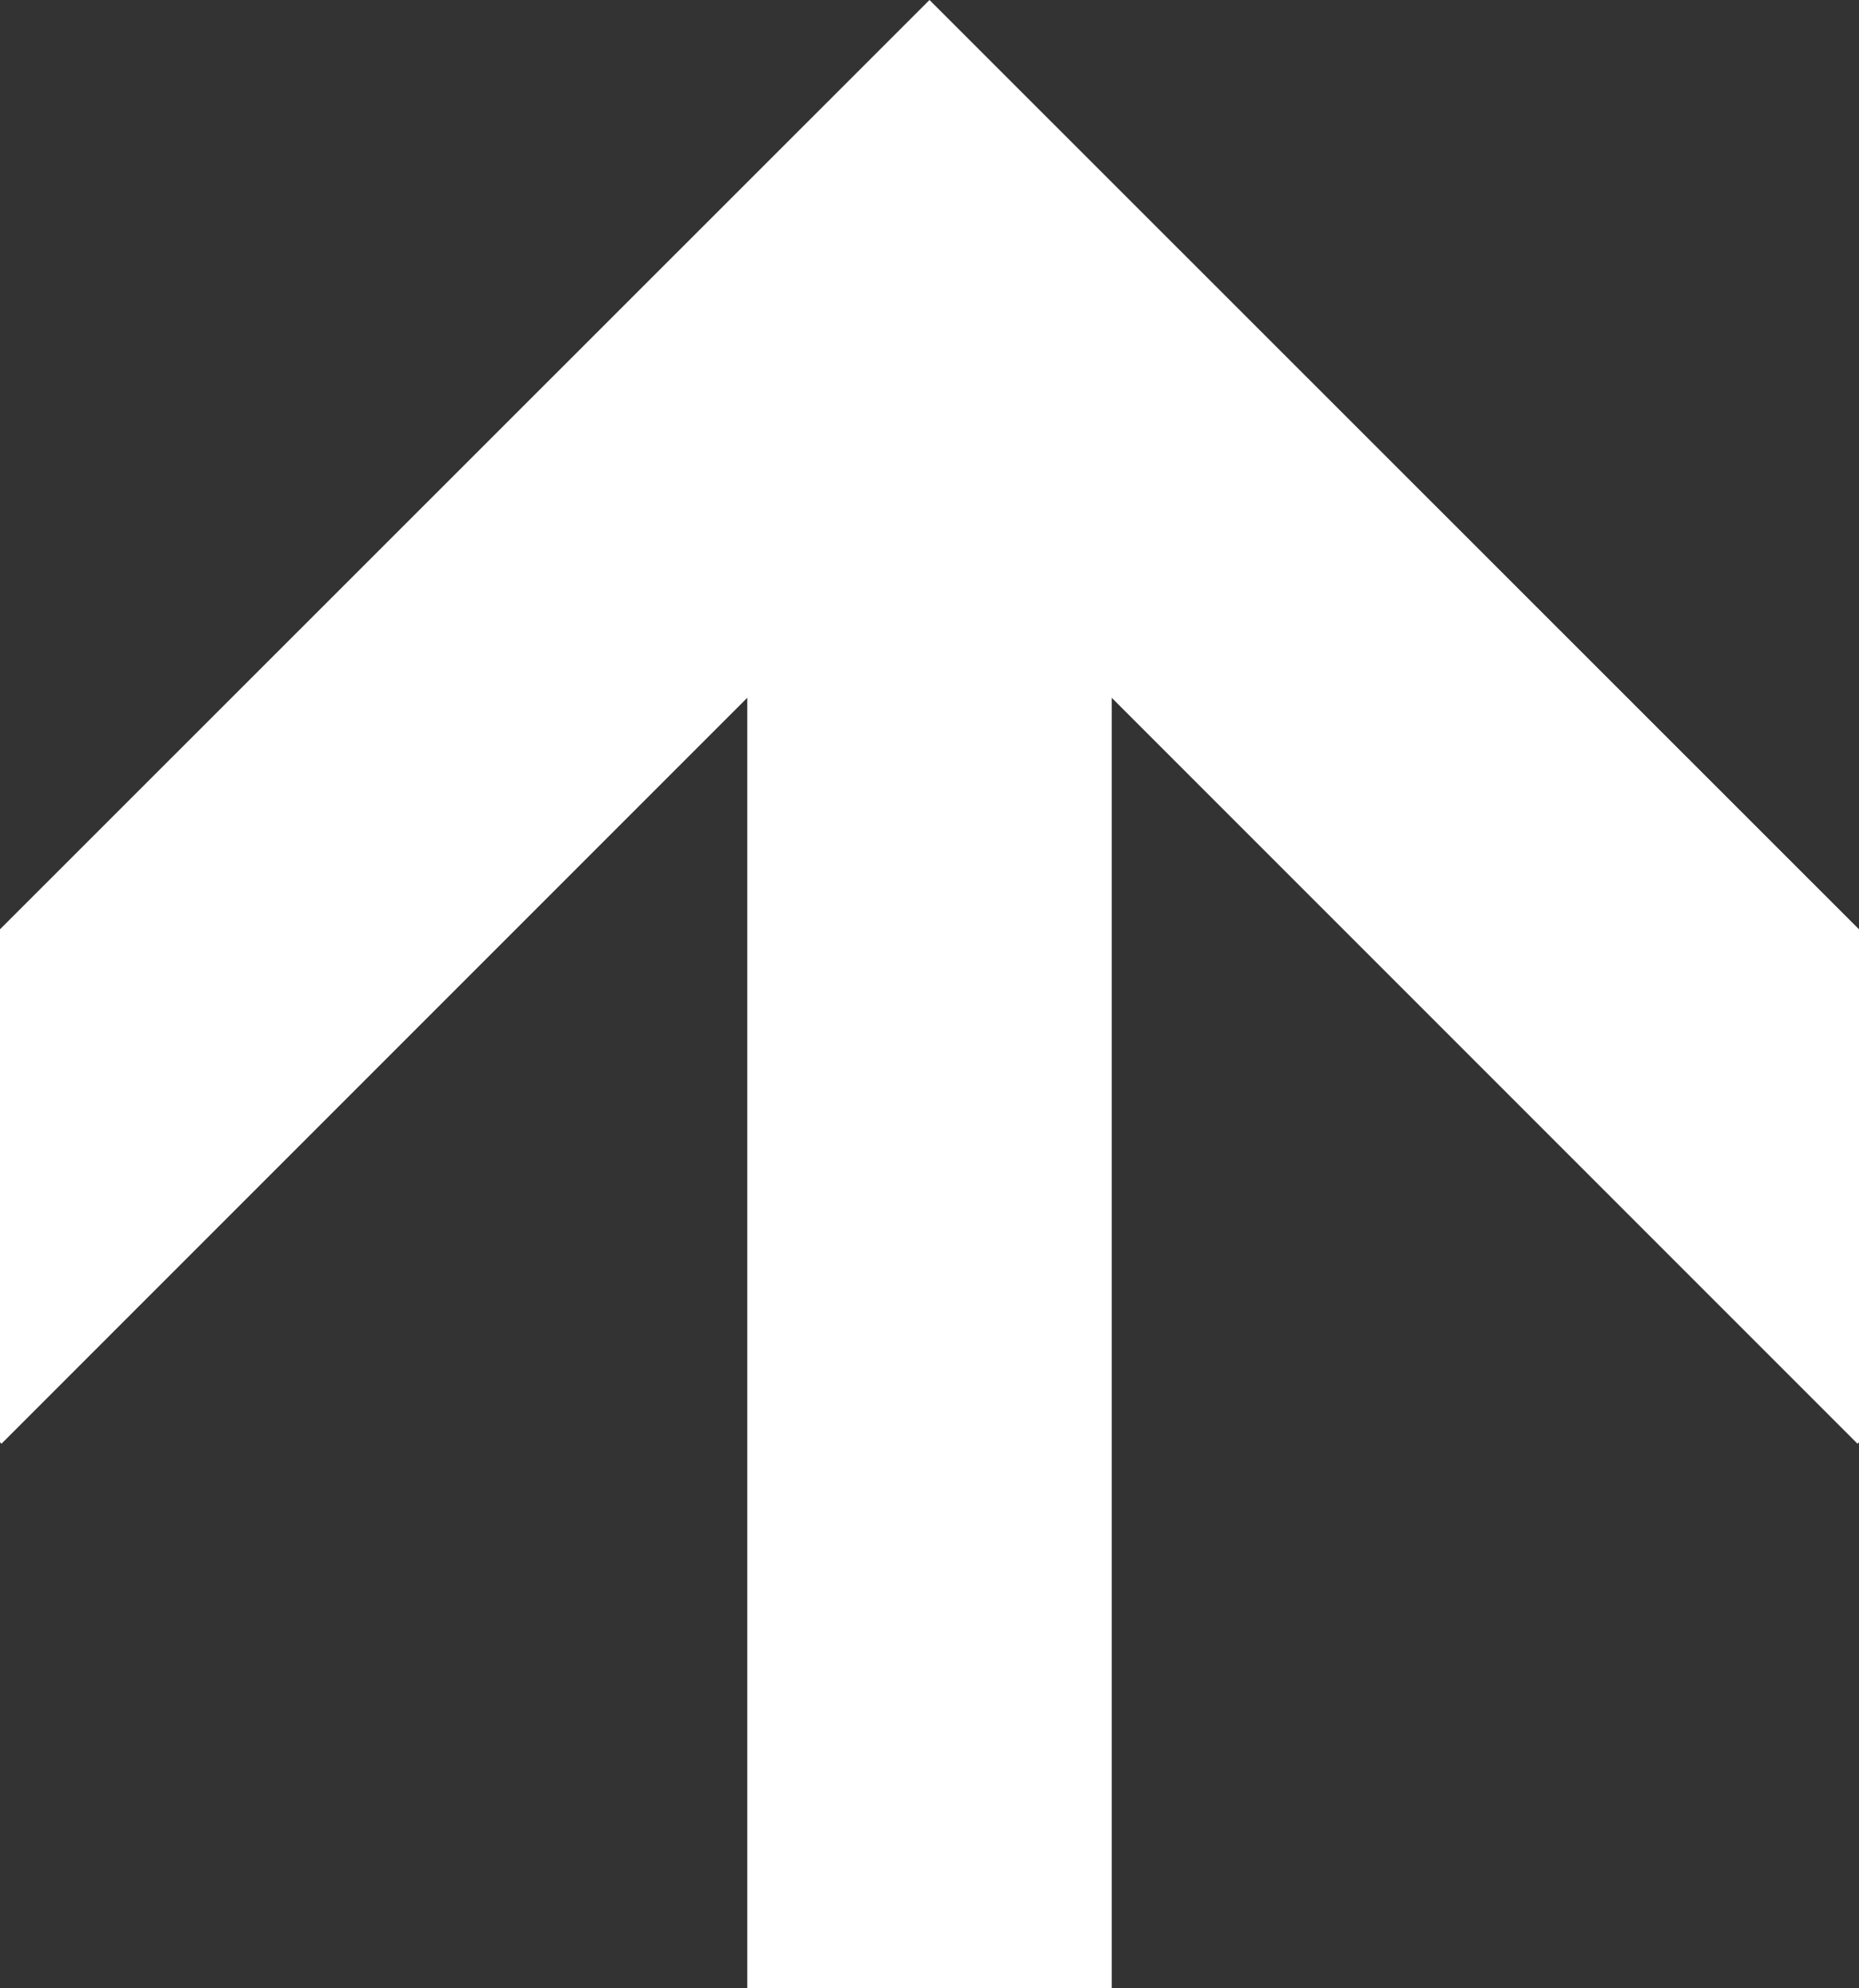 <svg xmlns="http://www.w3.org/2000/svg" viewBox="0 0 51 54.53"><rect x="0" y="0" width="51" height="54.53" fill="#333333" stroke="none"/><defs><style>.cls-1{fill:#fff;}</style></defs><title>up</title><g id="Lager_2" data-name="Lager 2"><g id="Lager_1-2" data-name="Lager 1"><polygon class="cls-1" points="30.5 54.53 30.5 19.14 50.96 39.6 51 39.56 51 25.49 25.5 0 0 25.49 0 39.56 0.04 39.6 20.5 19.14 20.5 54.53 30.5 54.53"/></g></g></svg>